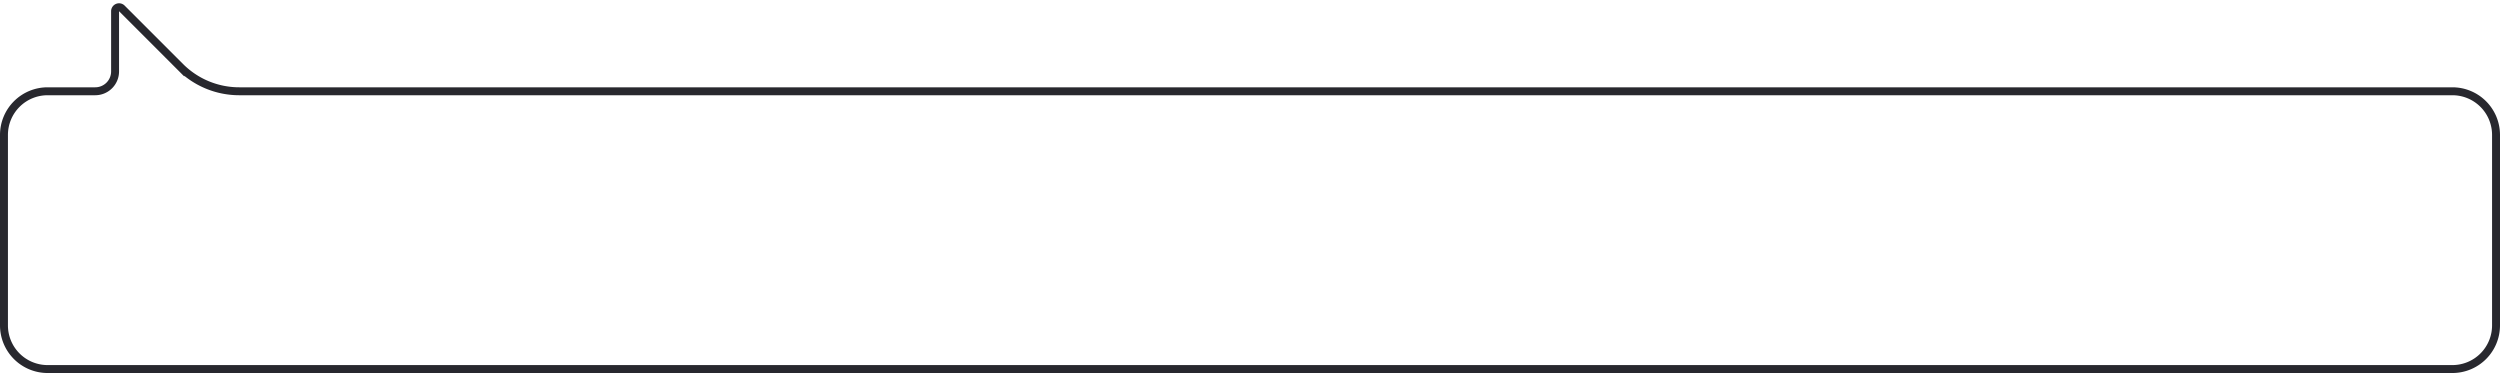 <svg viewBox="0 0 315 47" fill="none" xmlns="http://www.w3.org/2000/svg"><path d="M309 46.5H6A5.5 5.5 0 0 1 .5 41V17A5.5 5.5 0 0 1 6 11.5h6A2.5 2.5 0 0 0 14.5 9V1.414a.5.5 0 0 1 .854-.353l7.363 7.364a10.5 10.5 0 0 0 7.425 3.075H309a5.5 5.5 0 0 1 5.5 5.5v24a5.5 5.5 0 0 1-5.5 5.5Z" stroke="#28282E"/></svg>